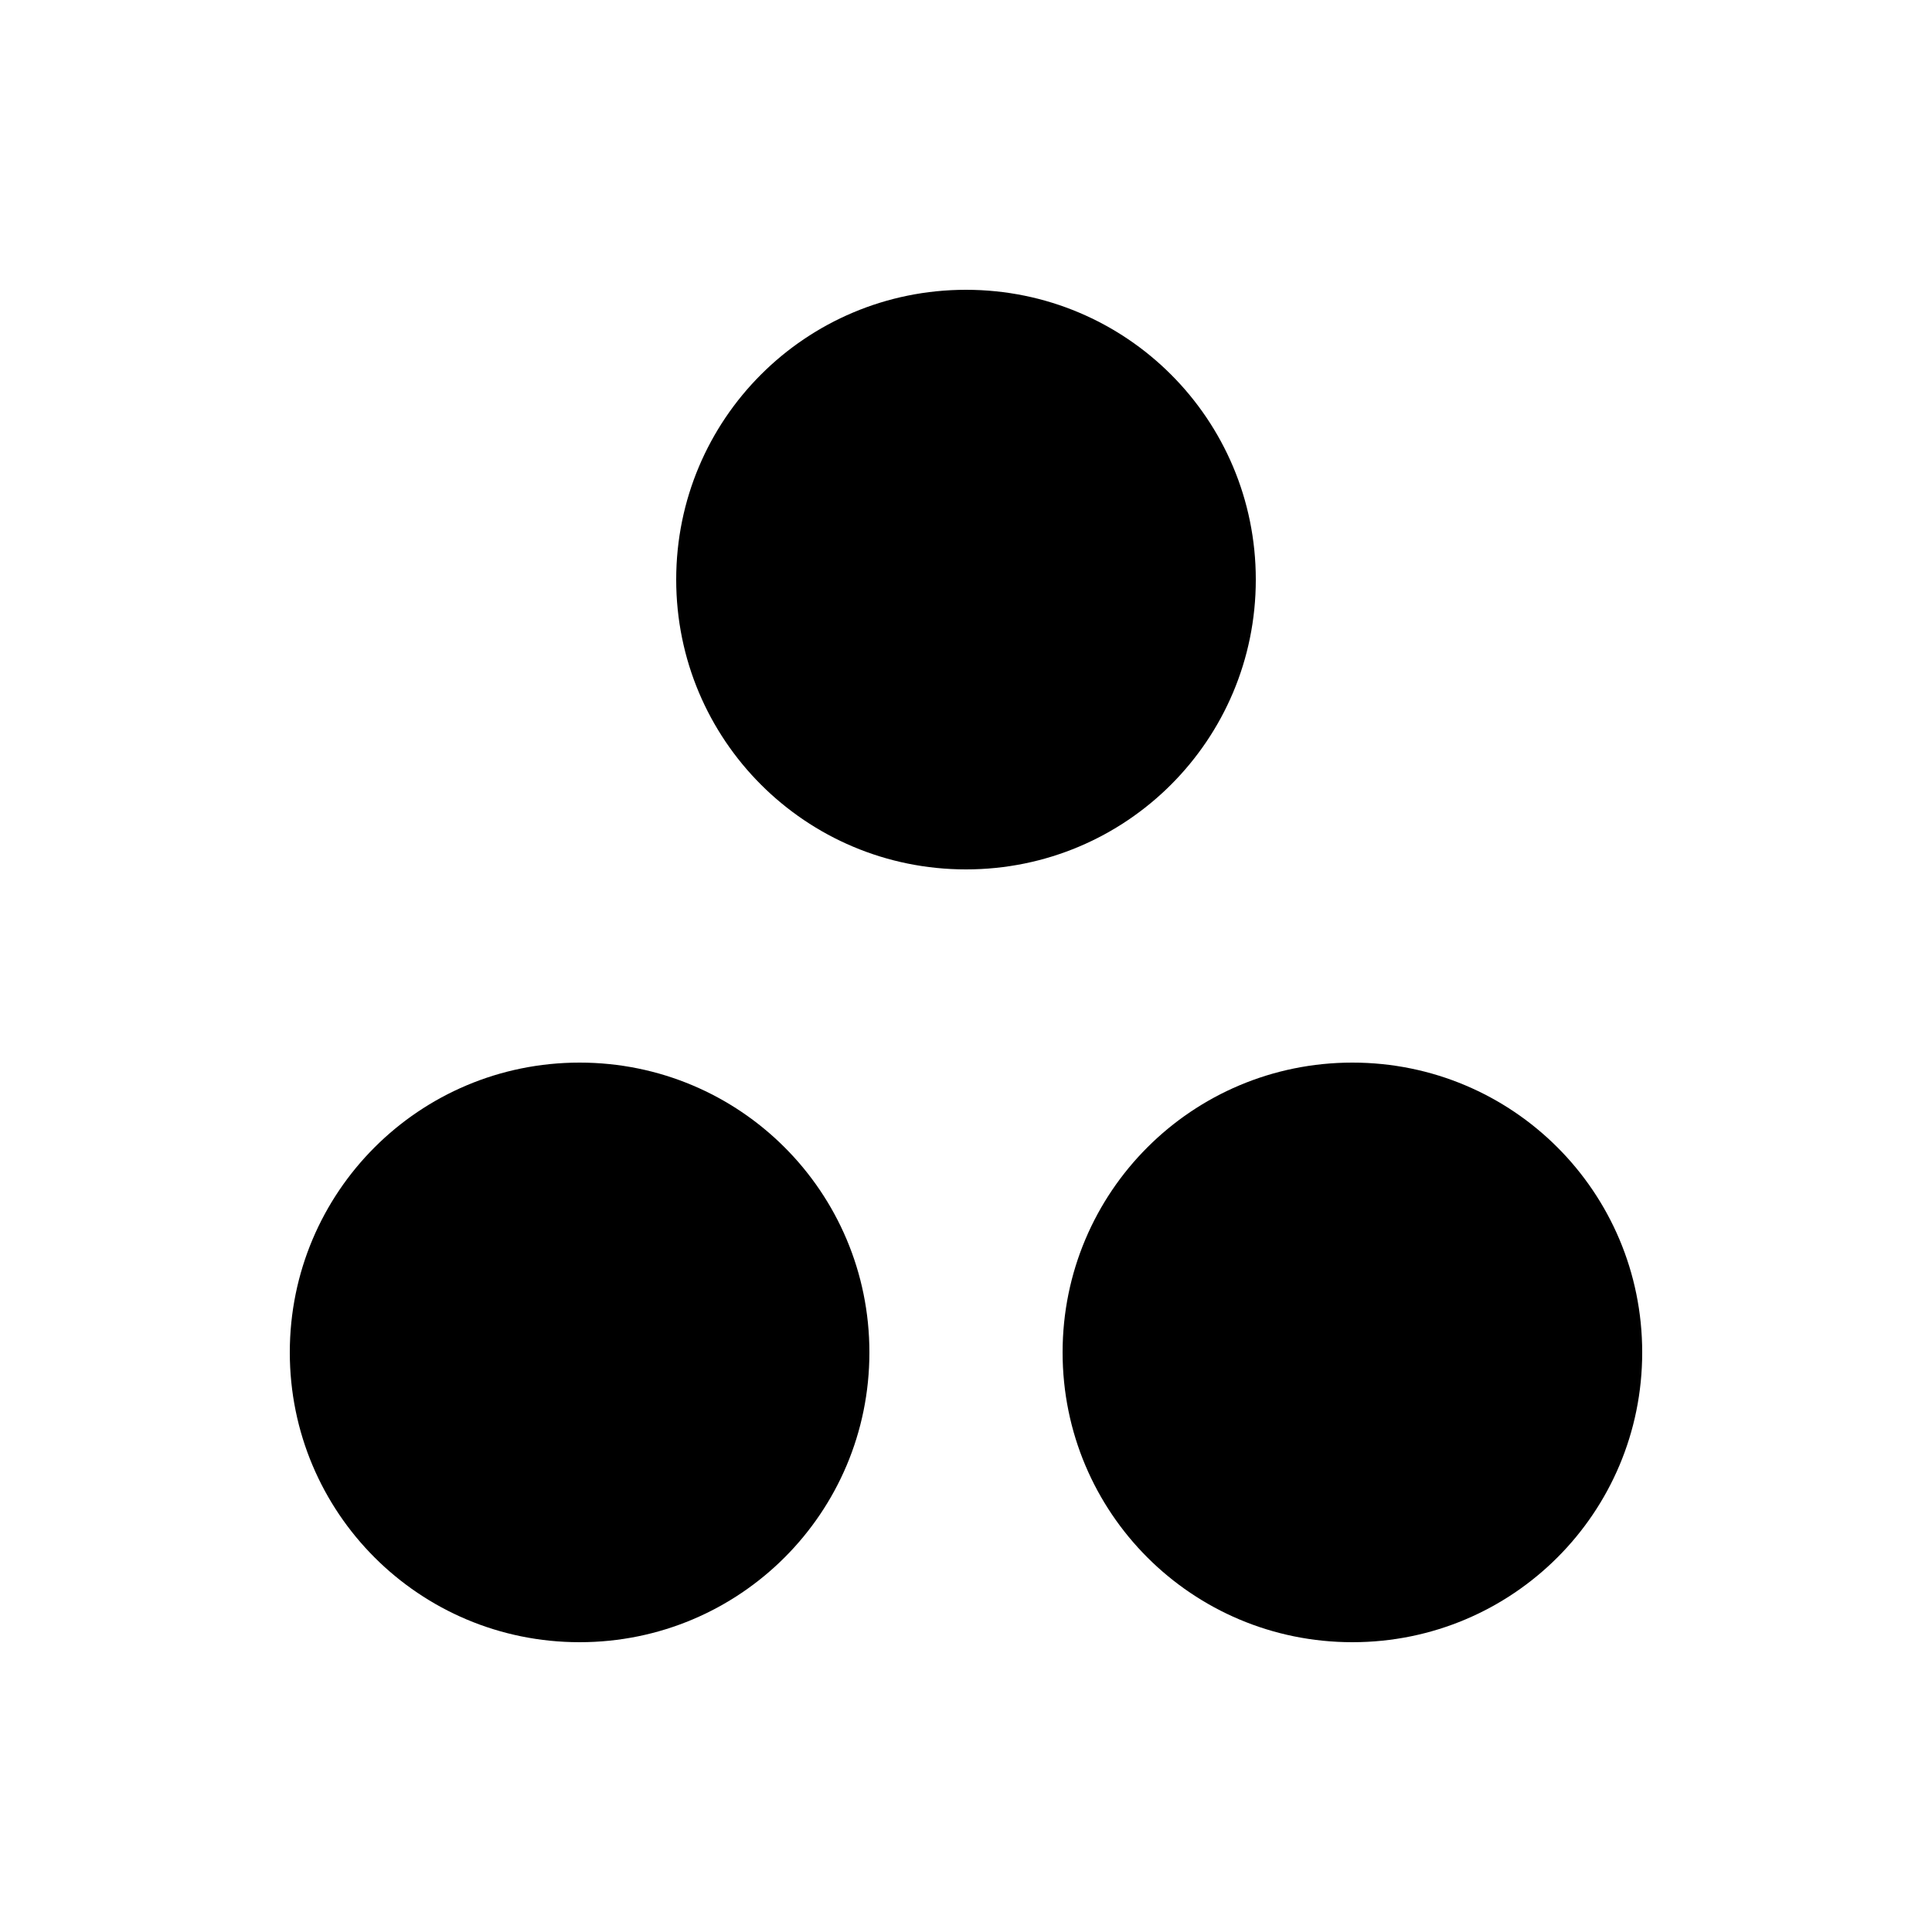 <svg xmlns="http://www.w3.org/2000/svg" enable-background="new 0 0 20 20" height="20" viewBox="0 0 20 20" width="20"><rect fill="none" height="20" width="20"/><path d="M10,3C8.34,3,7,4.34,7,6c0,1.66,1.34,3,3,3s3-1.34,3-3C13,4.34,11.66,3,10,3z M14,11c-1.66,0-3,1.34-3,3c0,1.66,1.34,3,3,3 s3-1.34,3-3C17,12.34,15.66,11,14,11z M6,11c-1.66,0-3,1.34-3,3c0,1.66,1.34,3,3,3s3-1.34,3-3C9,12.34,7.66,11,6,11z"/></svg>